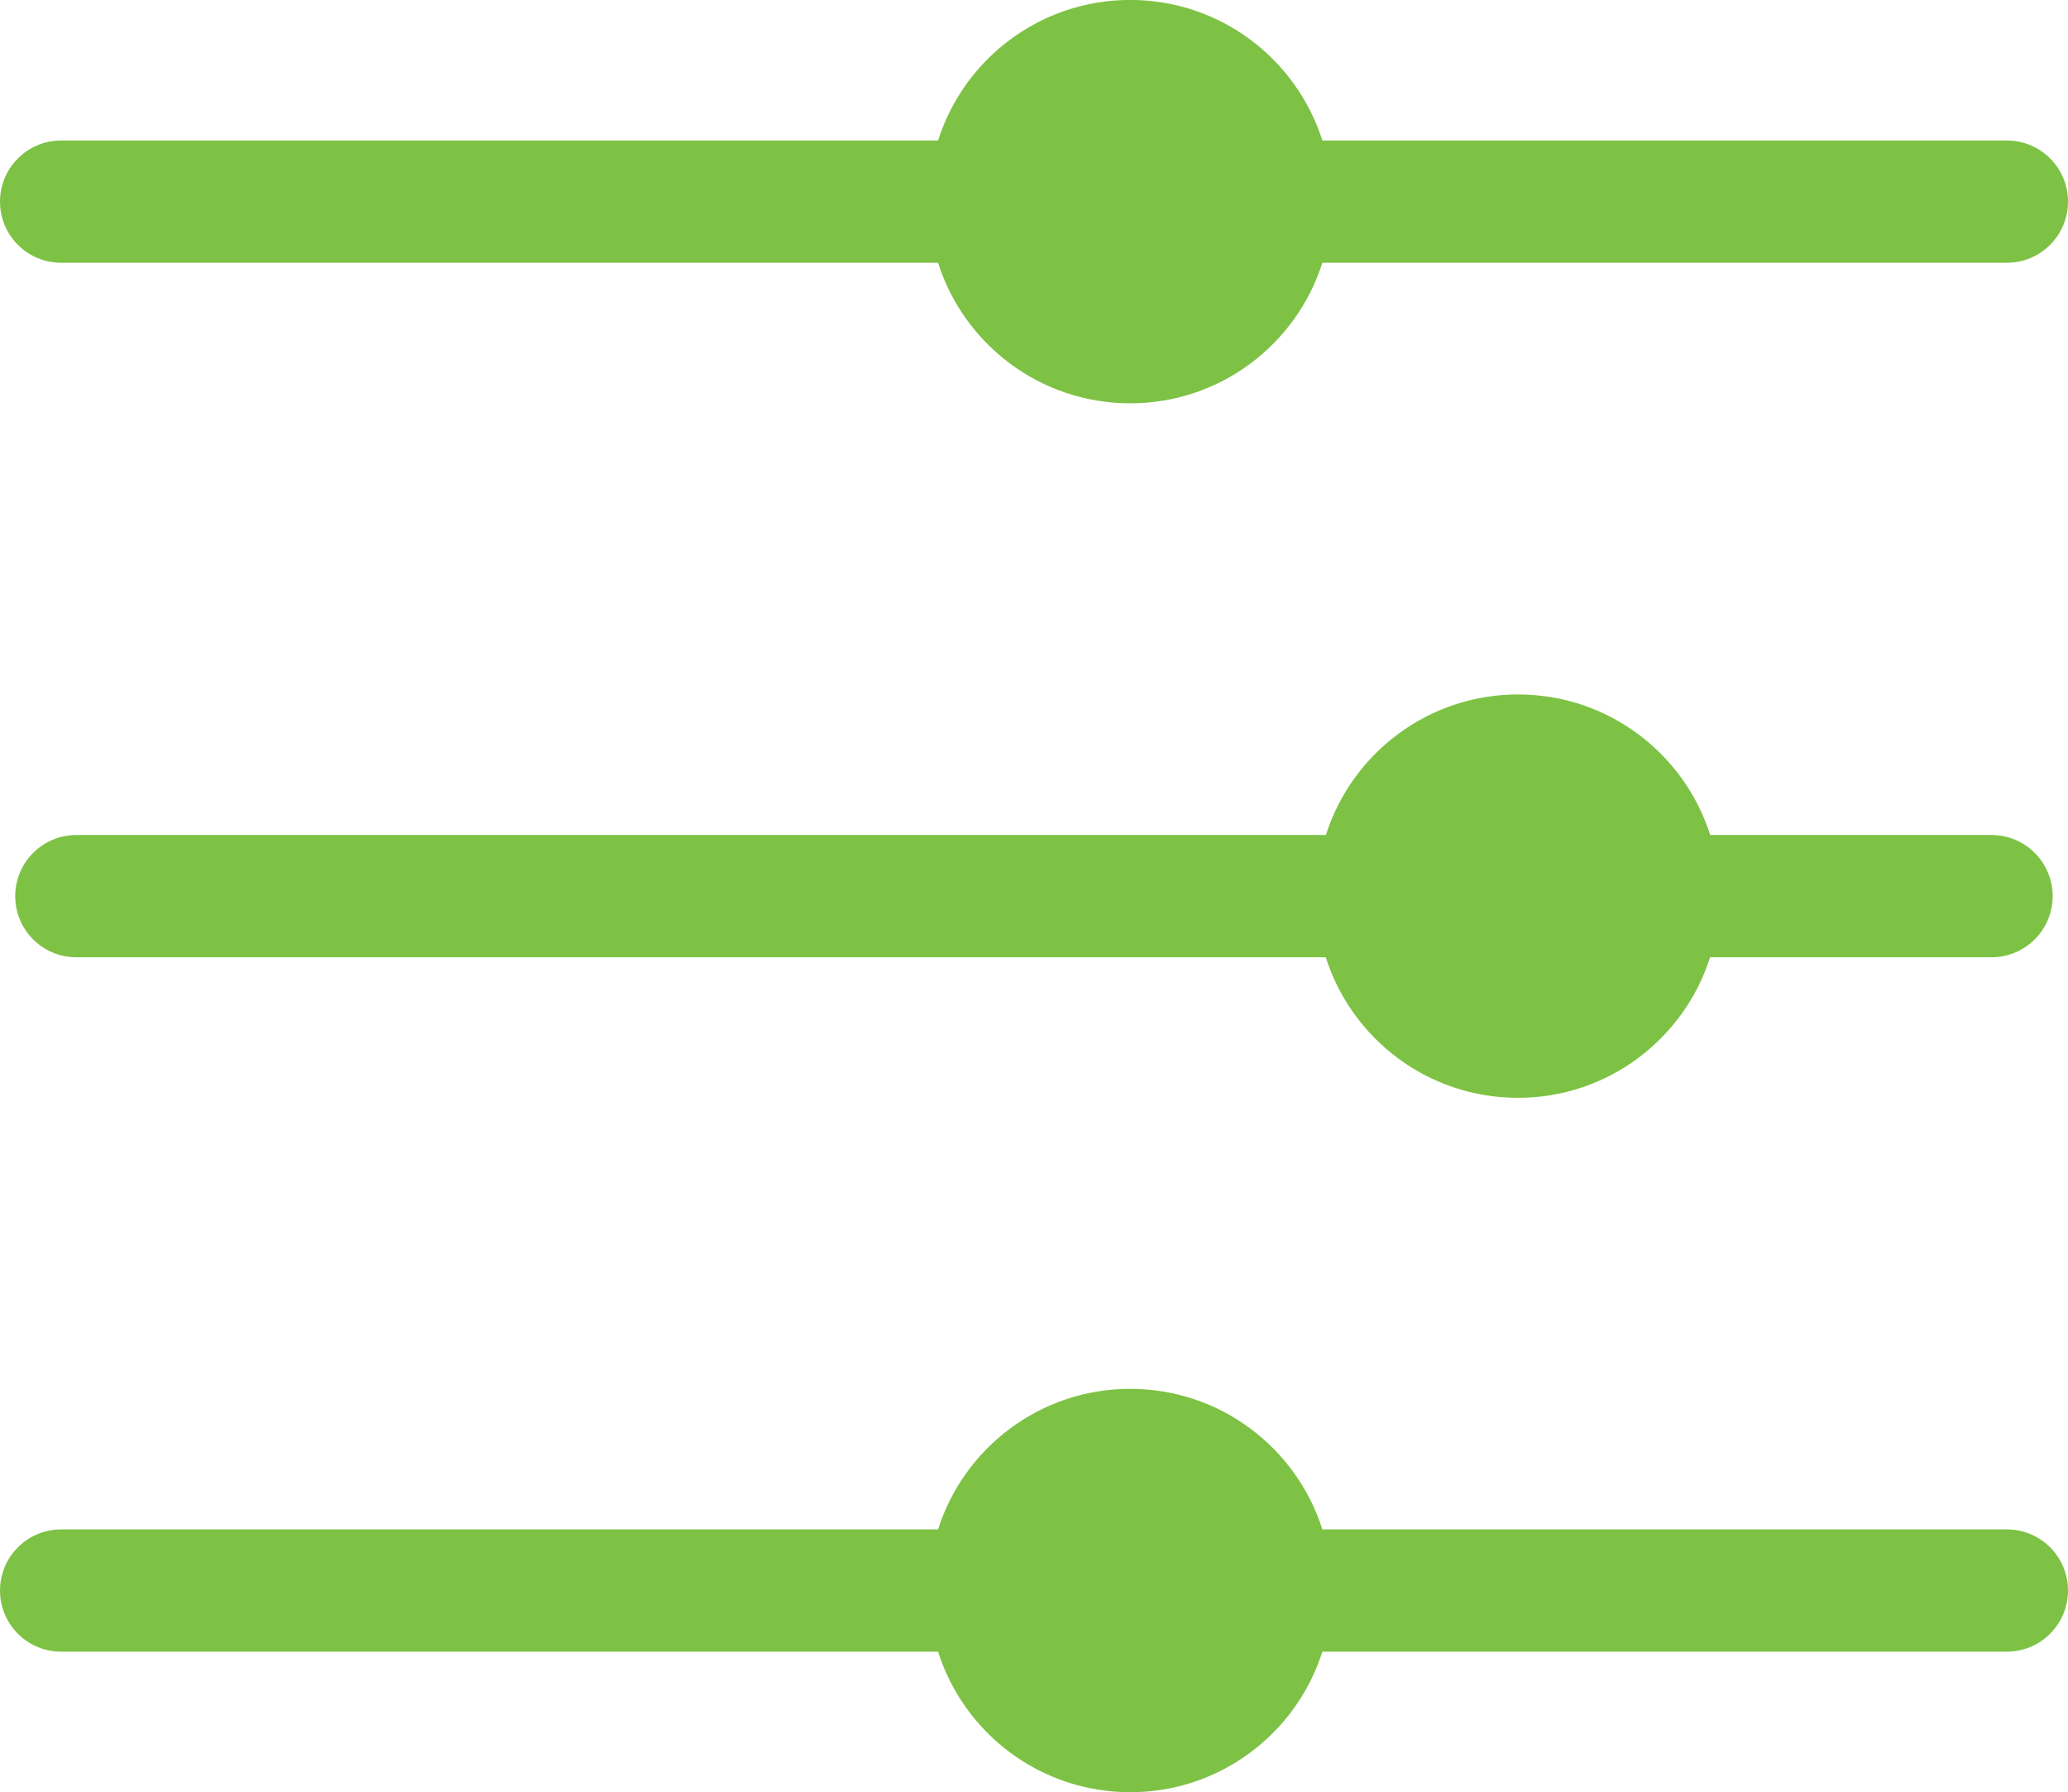 <?xml version="1.0" encoding="UTF-8"?>
<svg id="Layer_2" data-name="Layer 2" xmlns="http://www.w3.org/2000/svg" viewBox="0 0 322.11 279.12">
  <defs>
    <style>
      .cls-1 {
        fill: #7dc244;
      }
    </style>
  </defs>
  <g id="categories">
    <g>
      <path class="cls-1" d="m9.52,40.92h136.59c4.03,12.69,15.9,21.89,29.93,21.89s25.9-9.2,29.93-21.89h106.62c5.25,0,9.52-4.26,9.52-9.52s-4.26-9.52-9.52-9.52h-106.62c-4.03-12.69-15.9-21.89-29.93-21.89s-25.9,9.2-29.93,21.89H9.52c-5.25,0-9.52,4.26-9.52,9.52s4.26,9.52,9.52,9.52Z"/>
      <path class="cls-1" d="m9.52,257.22h136.59c4.03,12.69,15.9,21.89,29.93,21.89s25.9-9.2,29.93-21.89h106.62c5.25,0,9.52-4.26,9.52-9.52s-4.26-9.52-9.52-9.52h-106.62c-4.03-12.69-15.9-21.89-29.93-21.89s-25.9,9.2-29.93,21.89H9.52c-5.25,0-9.52,4.26-9.52,9.52s4.26,9.52,9.52,9.52Z"/>
      <path class="cls-1" d="m310.22,130.04h-43.84c-4.03-12.69-15.9-21.89-29.93-21.89s-25.9,9.2-29.93,21.89H11.89c-5.25,0-9.52,4.26-9.52,9.52s4.26,9.52,9.52,9.52h194.61c4.03,12.69,15.9,21.89,29.93,21.89s25.9-9.2,29.93-21.89h43.84c5.25,0,9.52-4.26,9.52-9.52s-4.26-9.52-9.52-9.52Z"/>
    </g>
  </g>
</svg>